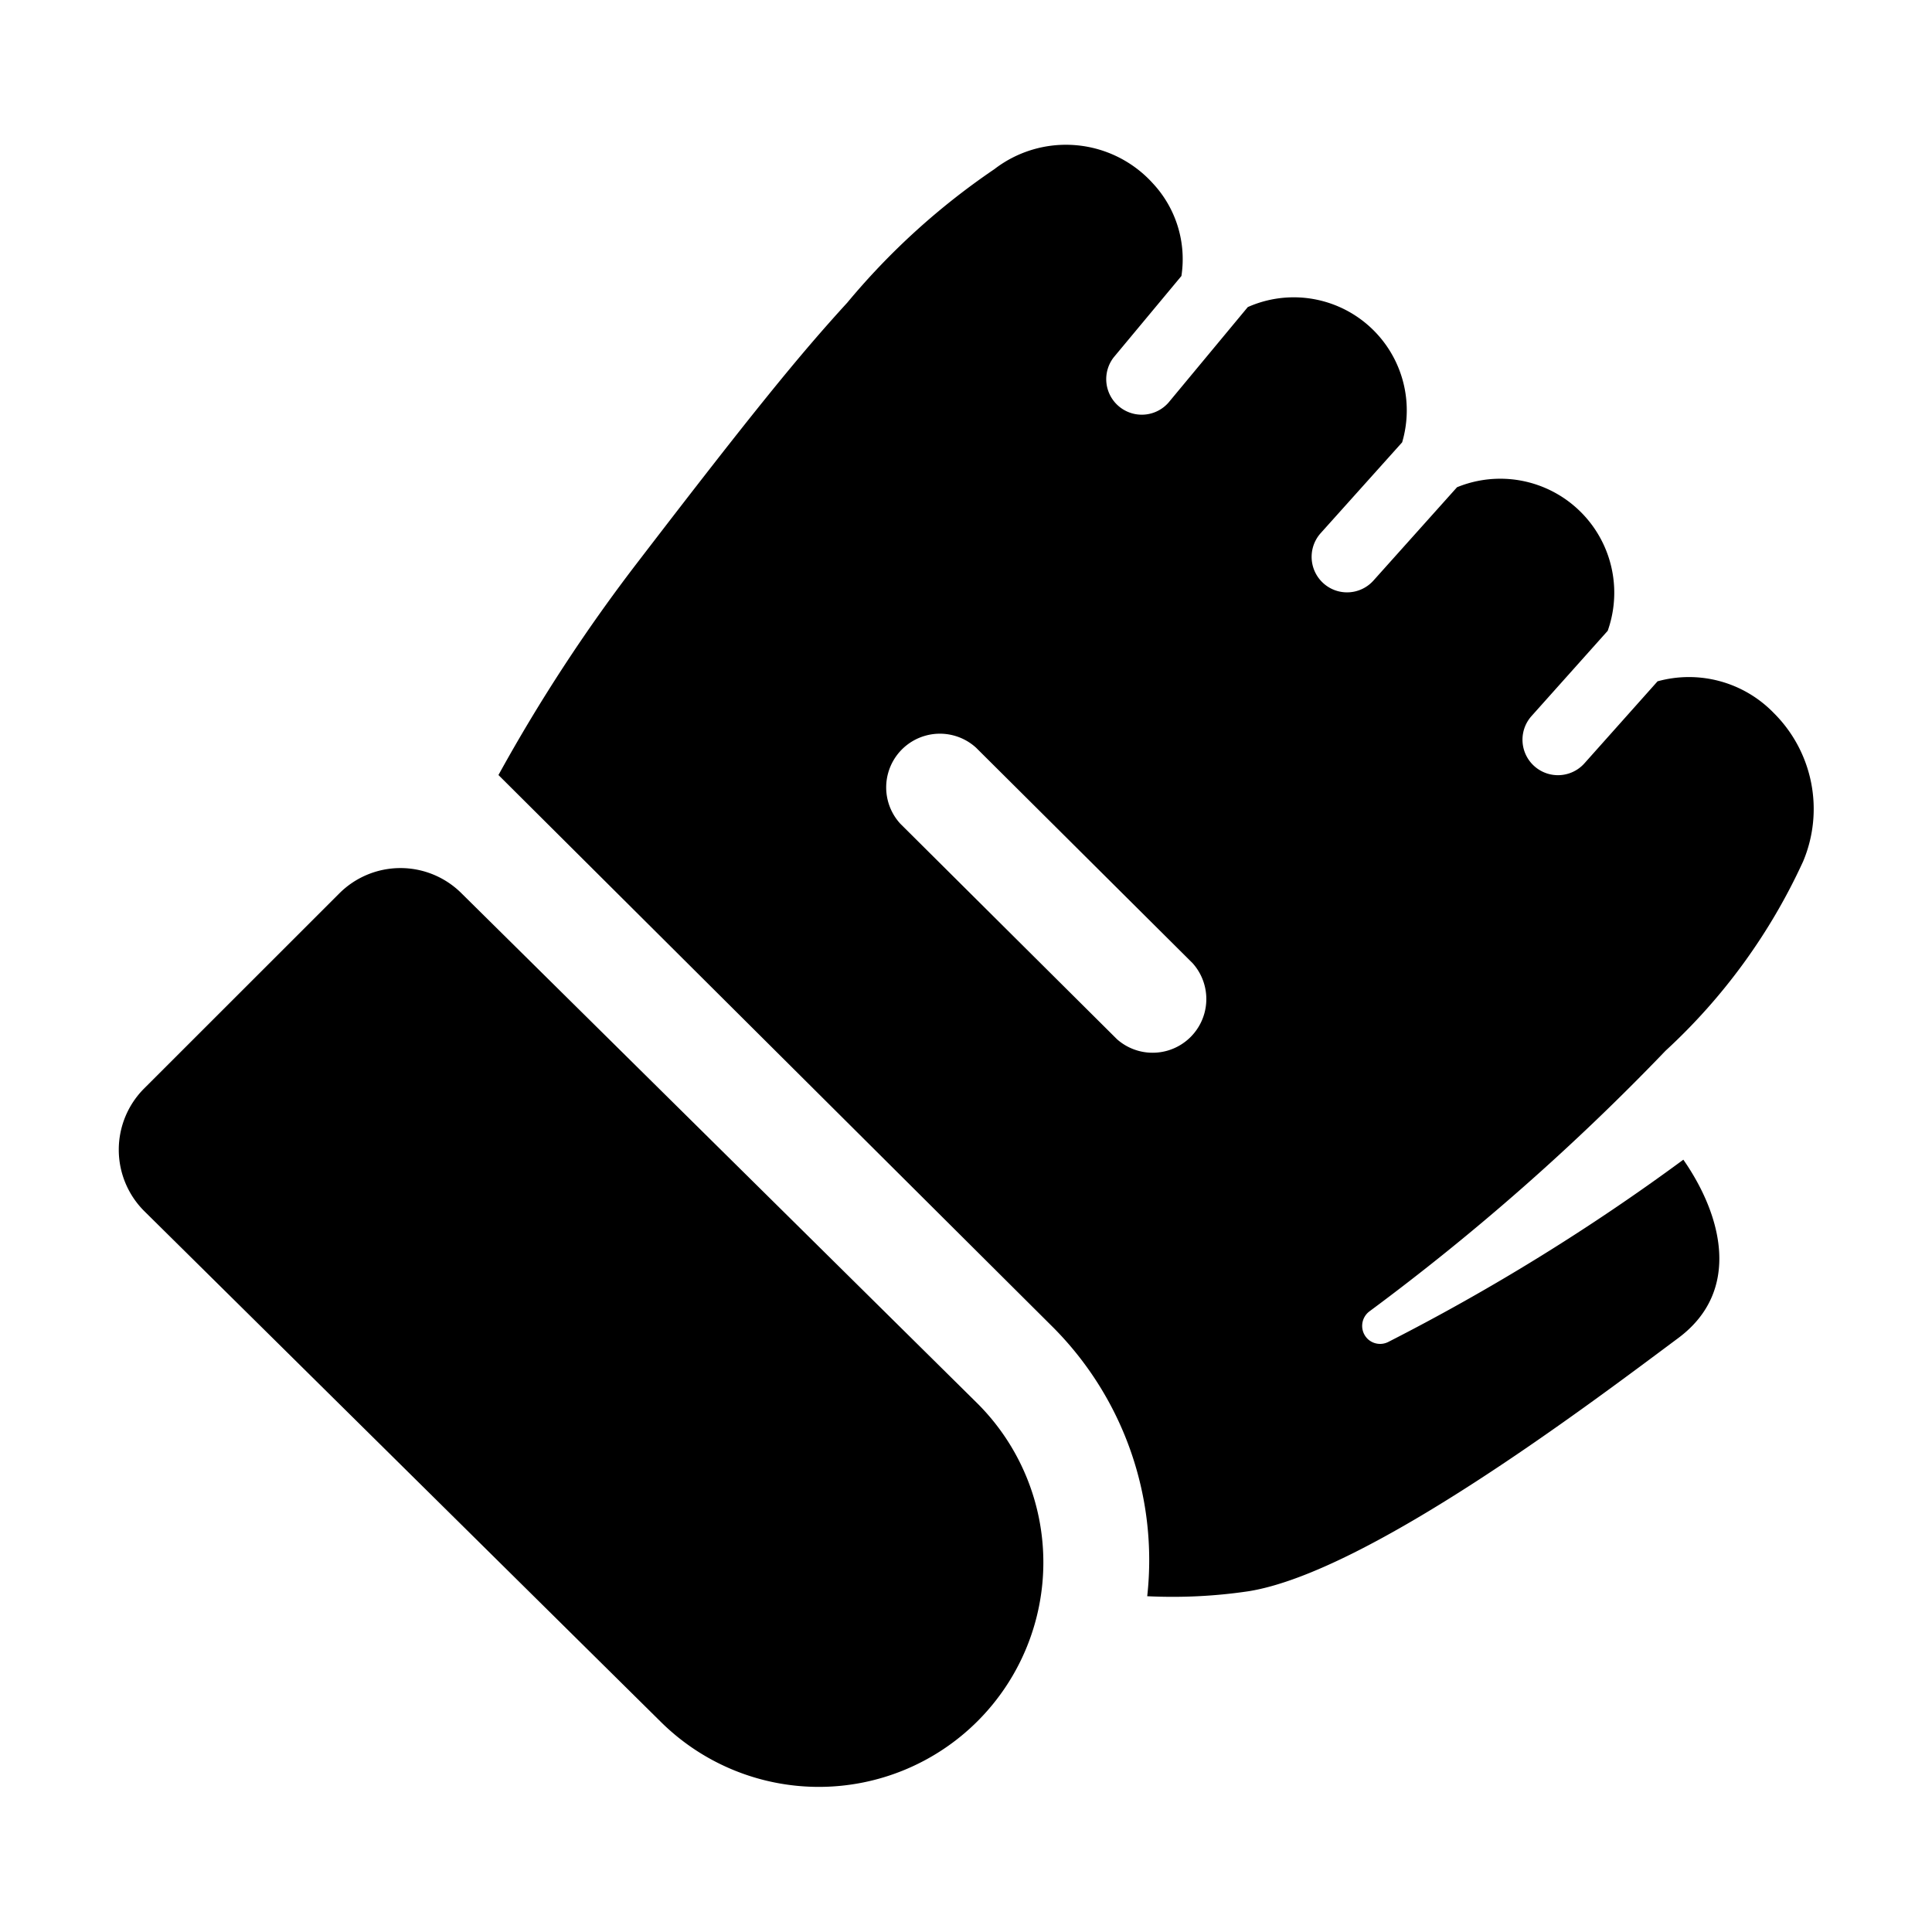 <svg viewBox="0 0 20 20" xmlns="http://www.w3.org/2000/svg"><path fill="inherit" d="m6.833 17.817-5.34-5.28a.897.897 0 0 1-.002-1.268l2.021-2.02a.895.895 0 0 1 1.265-.002l5.343 5.283a2.324 2.324 0 0 1-3.287 3.287Zm7.345-4.243a.188.188 0 0 0-.014.292.187.187 0 0 0 .205.027 21.969 21.969 0 0 0 3.057-1.888c.406.584.6 1.36-.052 1.846-.908.676-3.207 2.42-4.446 2.621-.348.052-.7.069-1.052.052a3.414 3.414 0 0 0-.97-2.779L5.16 8.023c.424-.77.906-1.507 1.442-2.204C7.806 4.249 8.28 3.67 8.771 3.133a7.33 7.33 0 0 1 1.523-1.382 1.213 1.213 0 0 1 1.642.149 1.15 1.15 0 0 1 .294.957l-.7.841a.368.368 0 0 0 .566.47l.821-.989a1.17 1.17 0 0 1 1.598 1.4l-.845.942a.368.368 0 0 0 .152.59.367.367 0 0 0 .395-.1l.866-.967a1.18 1.18 0 0 1 1.56 1.486l-.789.883a.367.367 0 0 0 .548.489l.757-.849a1.222 1.222 0 0 1 1.201.326 1.4 1.4 0 0 1 .306 1.538 6.13 6.13 0 0 1-1.424 1.96 24.21 24.21 0 0 1-3.064 2.697Zm-1.832-3.603L10.104 7.74a.556.556 0 0 0-.784.787l2.243 2.231a.556.556 0 0 0 .783-.787Z"/></svg>
